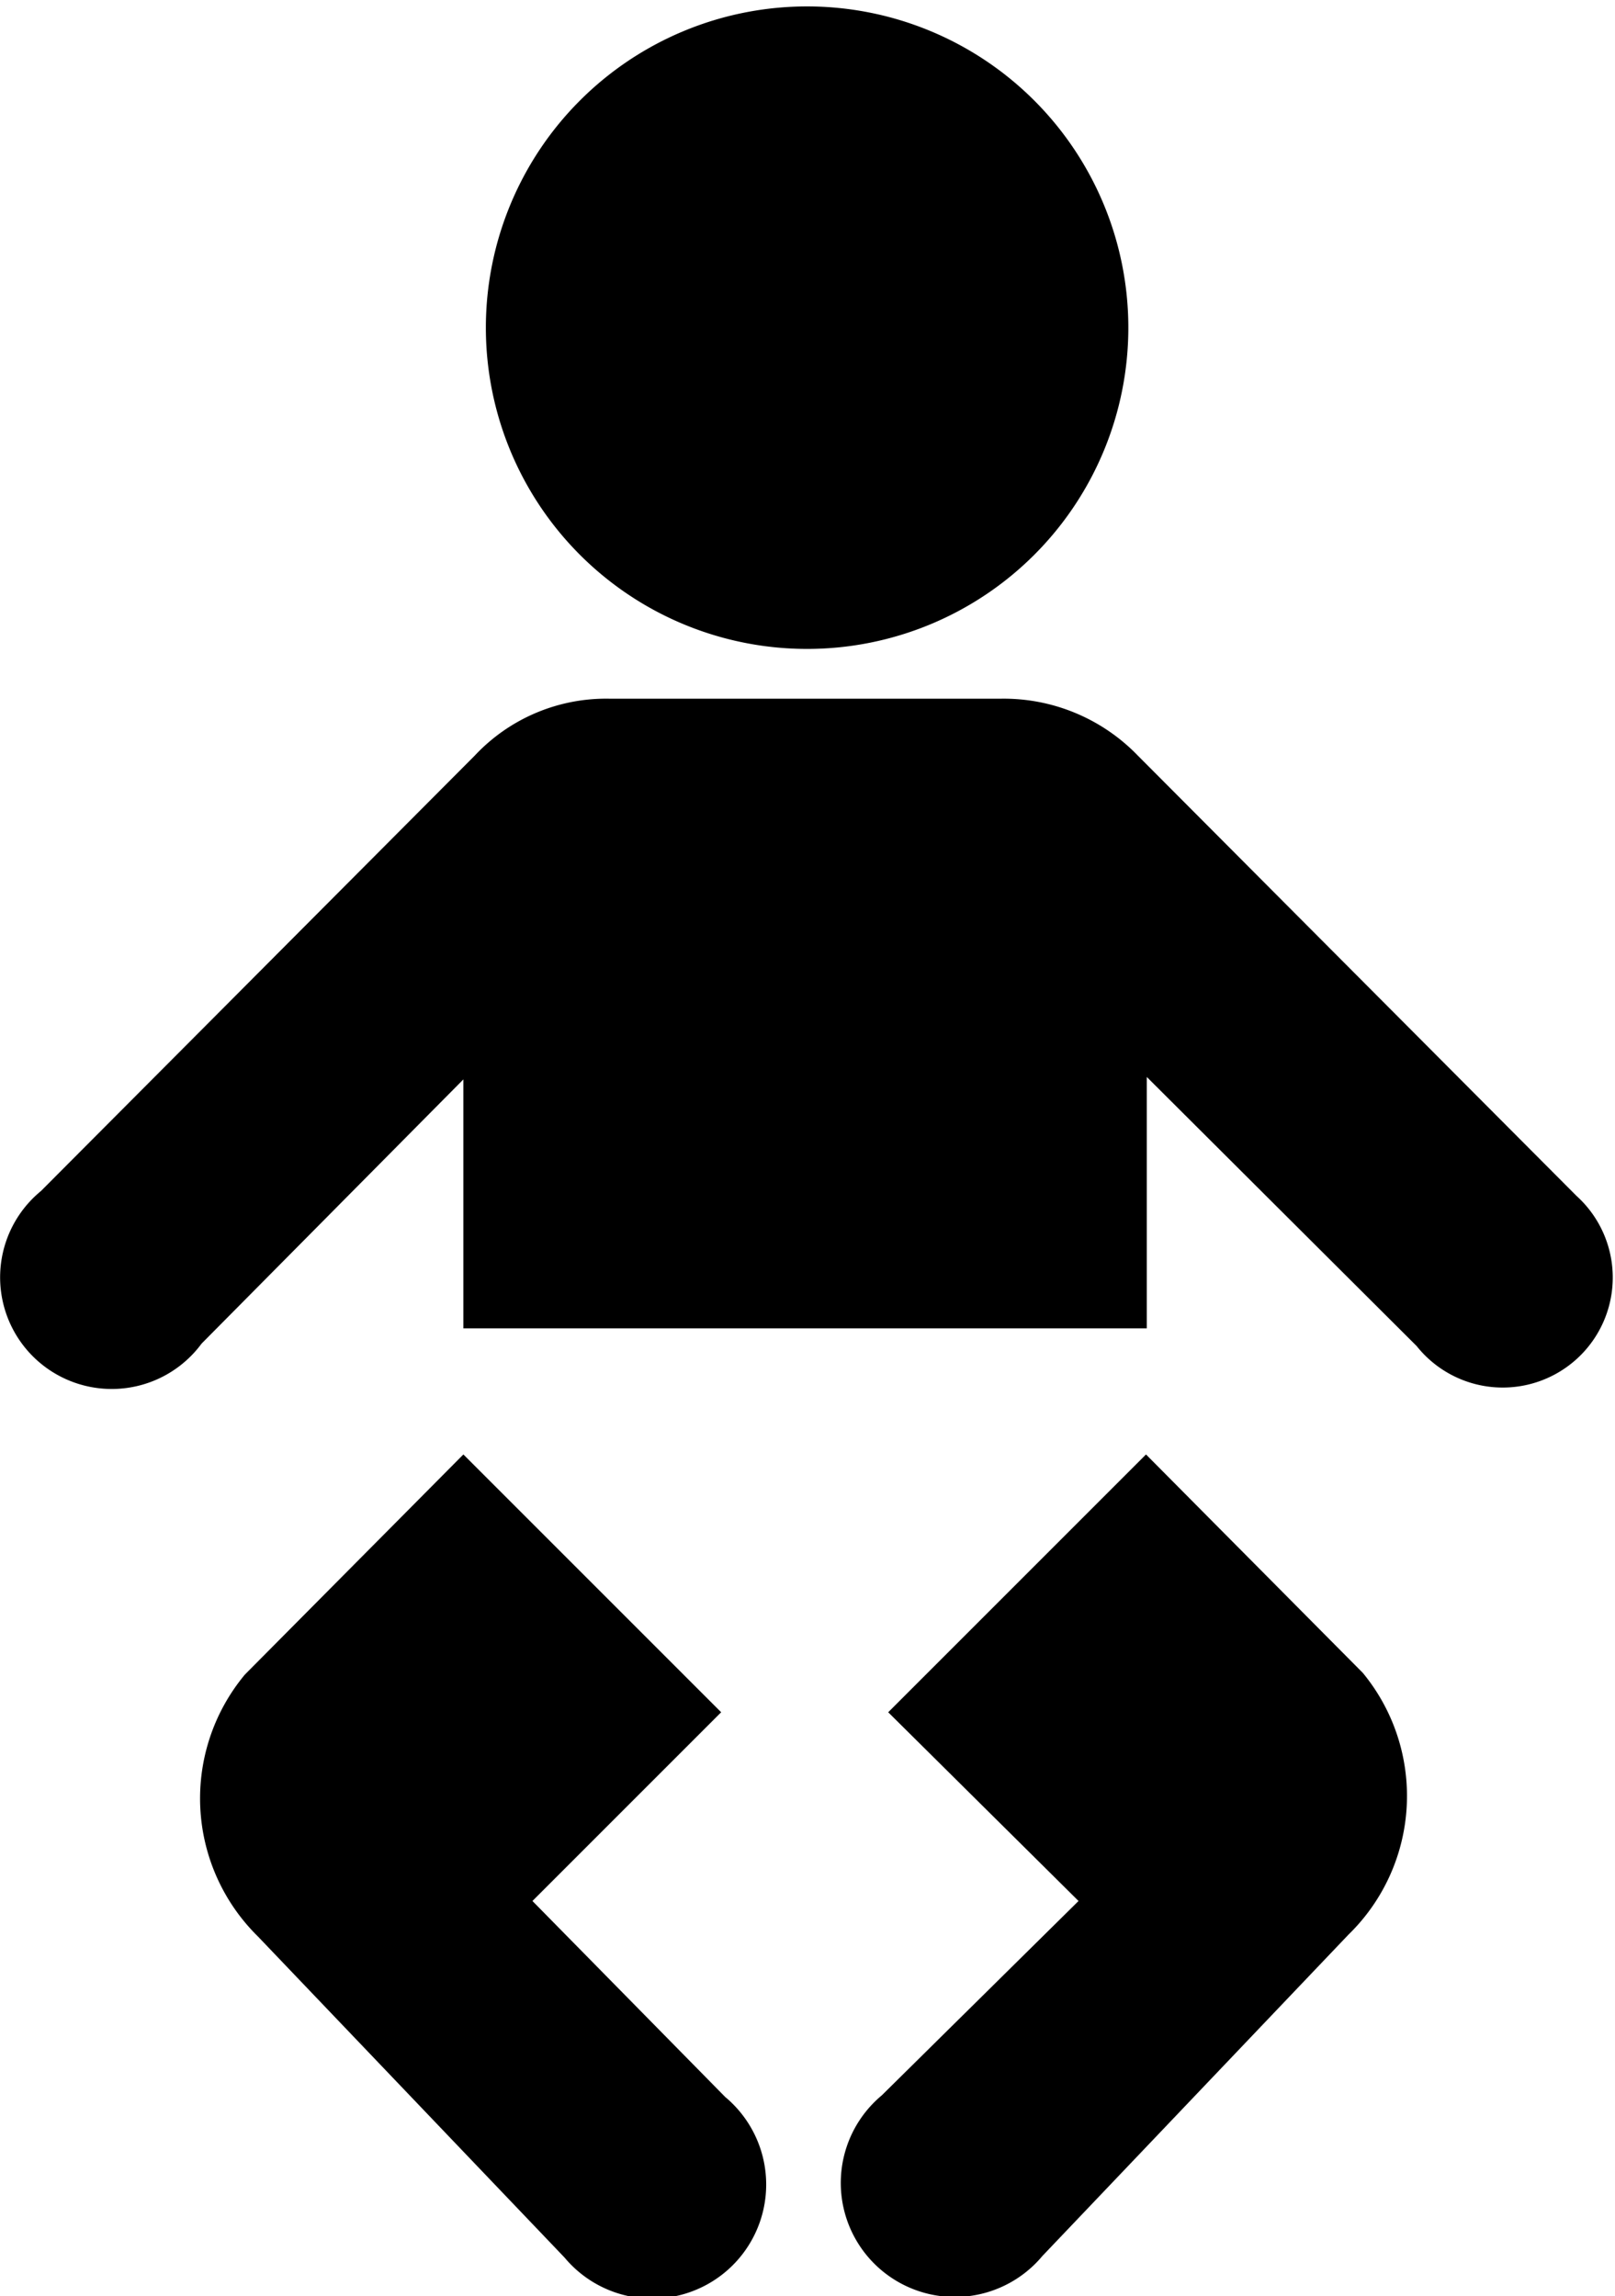 <svg xmlns="http://www.w3.org/2000/svg" viewBox="0 0 20.11 28.59">
    <title>icon-birthday</title>
    <path d="M743.07,702.67a4,4,0,1,0-4-4A4,4,0,0,0,743.07,702.67Z" transform="translate(-733.02 -694.59)"/>
    <path d="M752.65,709.48L747.19,704a2.32,2.32,0,0,0-1.72-.71h-4.85a2.24,2.24,0,0,0-1.69.71l-5.4,5.42a1.39,1.39,0,1,0,2,1.9l3.26-3.29v3.1h8.51V708l3.36,3.35A1.37,1.37,0,1,0,752.65,709.48Z"
          transform="translate(-733.02 -694.59)"/>
    <path d="M747.29,712.7l-3.21,3.21,2.37,2.35L744,720.68a1.42,1.42,0,1,0,2,2l3.81-4a2.41,2.41,0,0,0,.18-3.26Z"
          transform="translate(-733.02 -694.59)"/>
    <path d="M739.65,718.26l2.35-2.35-3.21-3.21-2.72,2.74a2.41,2.41,0,0,0,.16,3.26l3.82,4a1.42,1.42,0,1,0,2-2Z"
          transform="translate(-733.02 -694.59)"/>
</svg>
